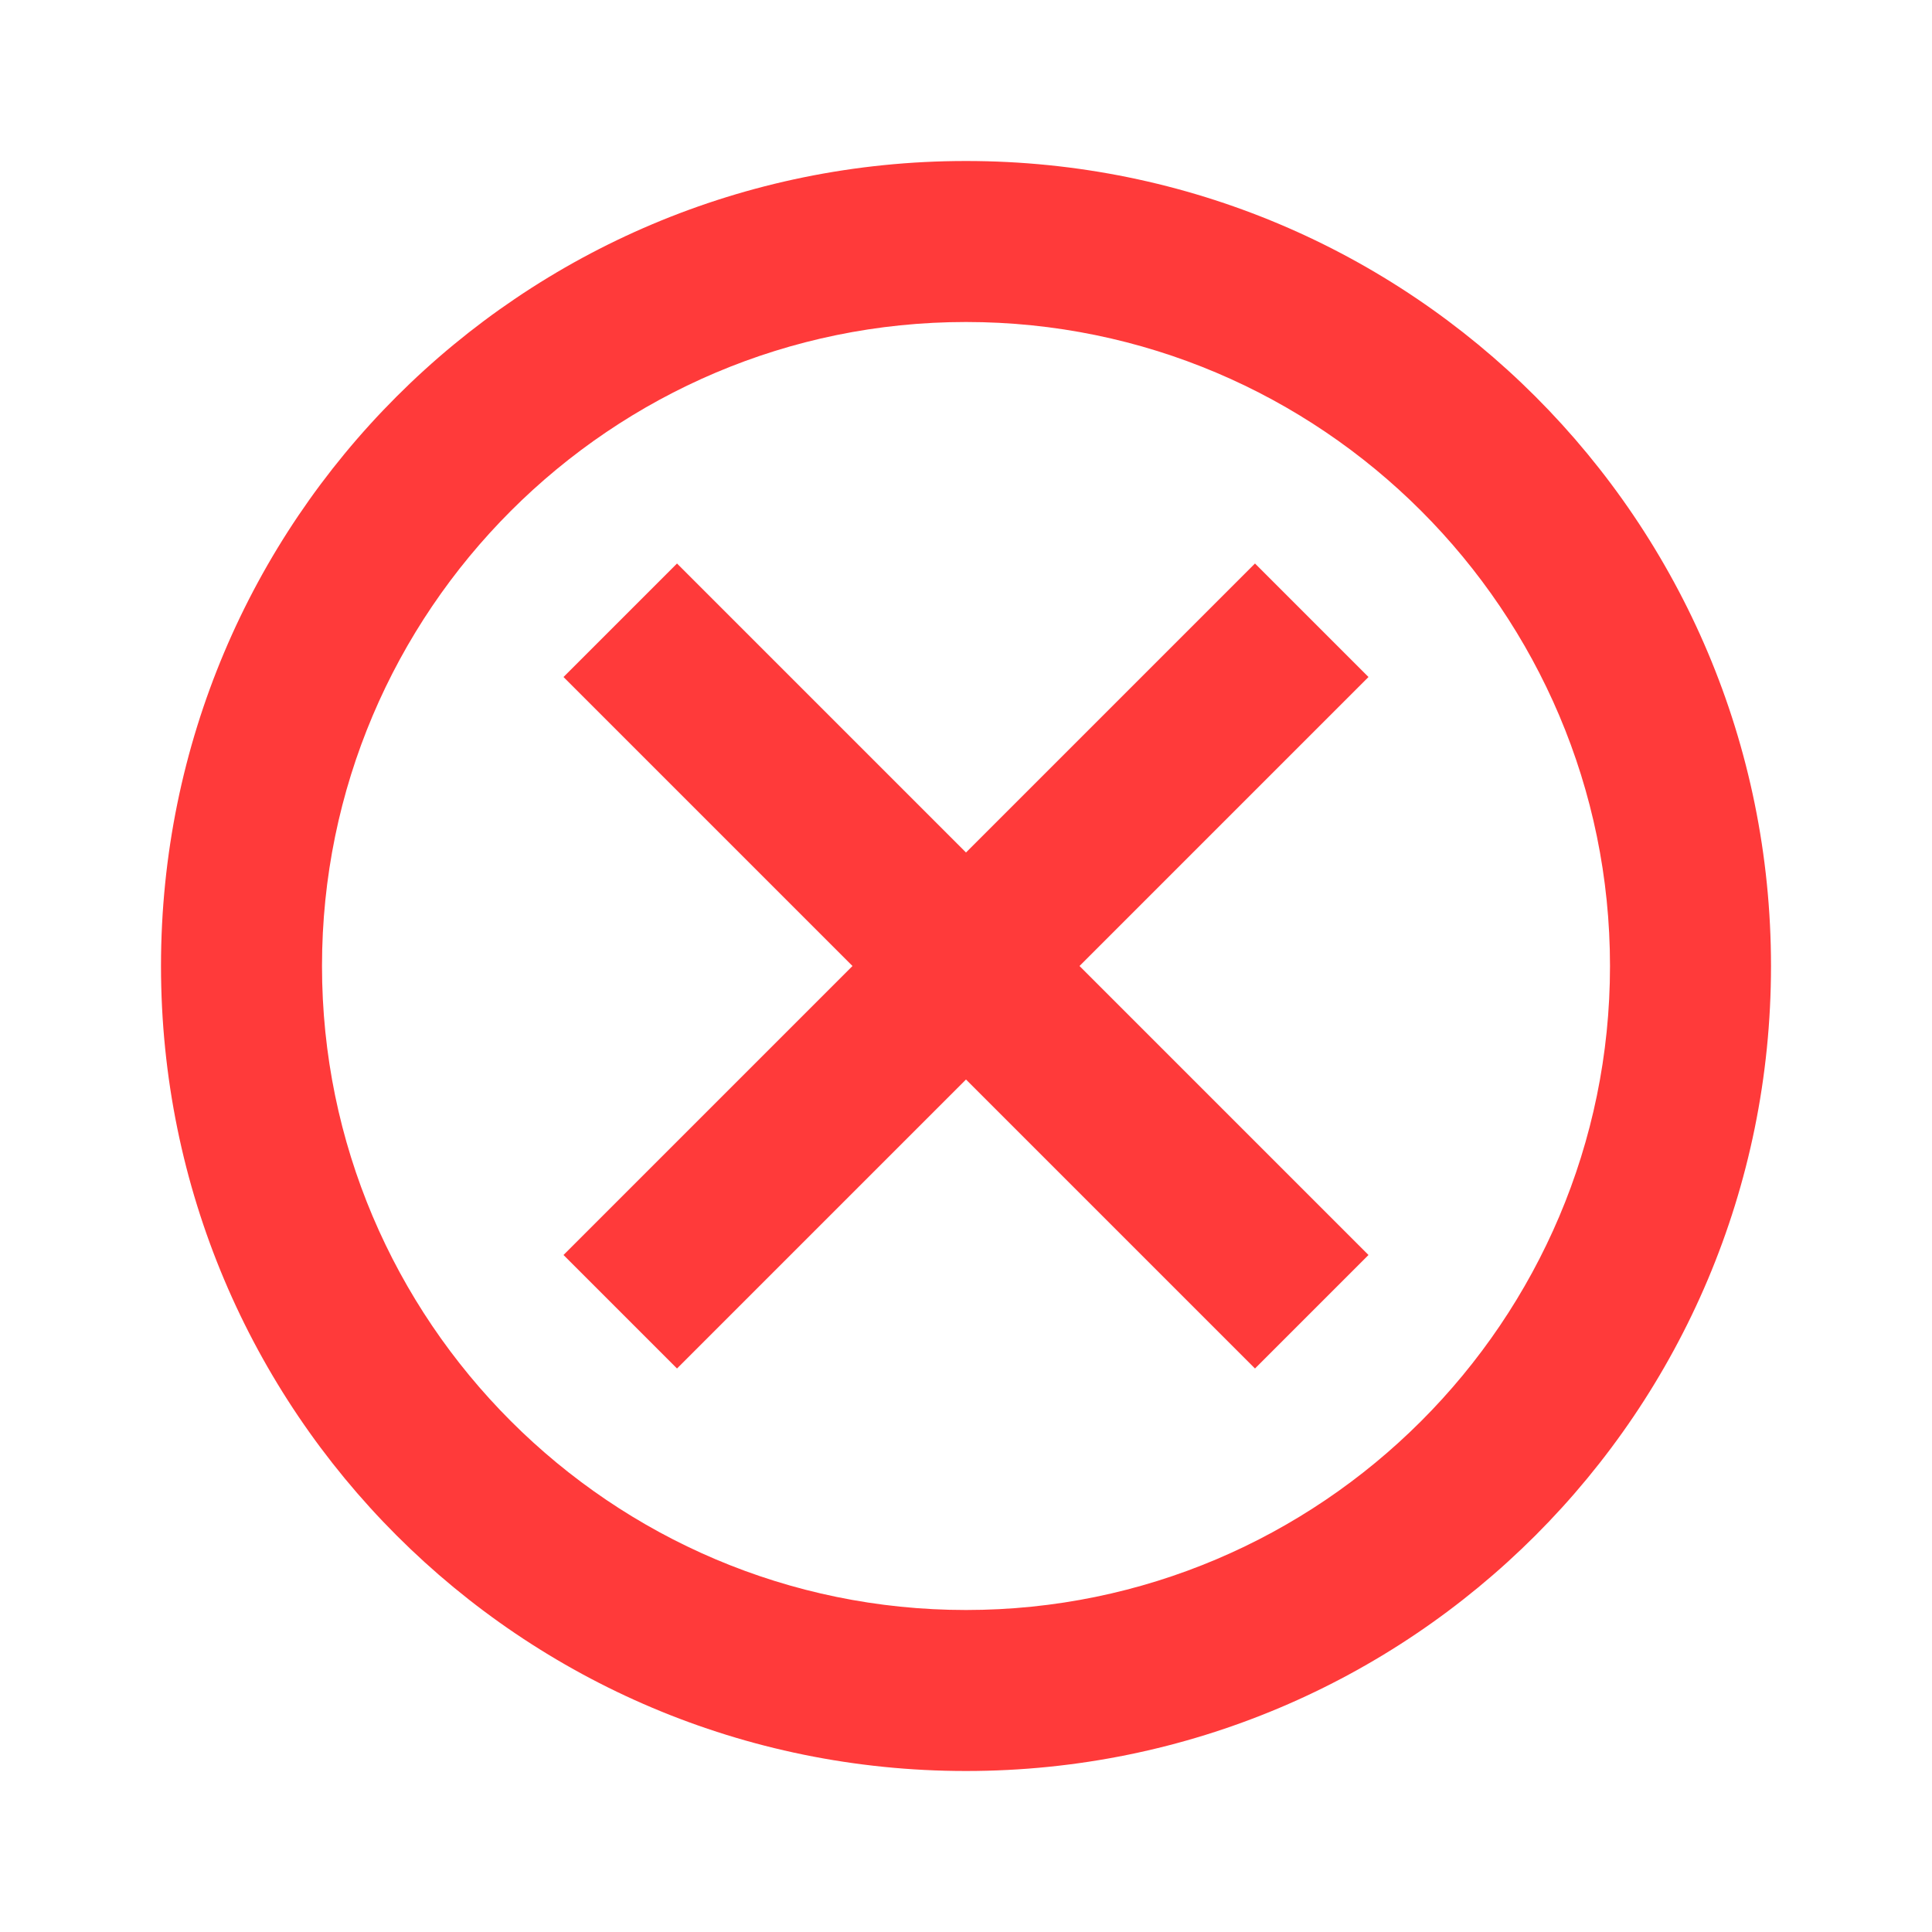 <svg xmlns="http://www.w3.org/2000/svg" height="24px" viewBox="0 0 24 24" width="24px" fill="#ff3a3a">
    <path d="M0 0h24v24H0V0z" fill="none" opacity=".87"/>
    <path d="M12 2C6.47 2 2 6.47 2 12s4.47 10 10 10 10-4.47 10-10S17.53 2 12 2zm0 18c-4.41 0-8-3.59-8-8s3.59-8 8-8 8 3.59 8 8-3.59 8-8 8zm3.59-13L12 10.59 8.41 7 7 8.41 10.59 12 7 15.59 8.41 17 12 13.41 15.59 17 17 15.59 13.41 12 17 8.41z"/>
</svg>